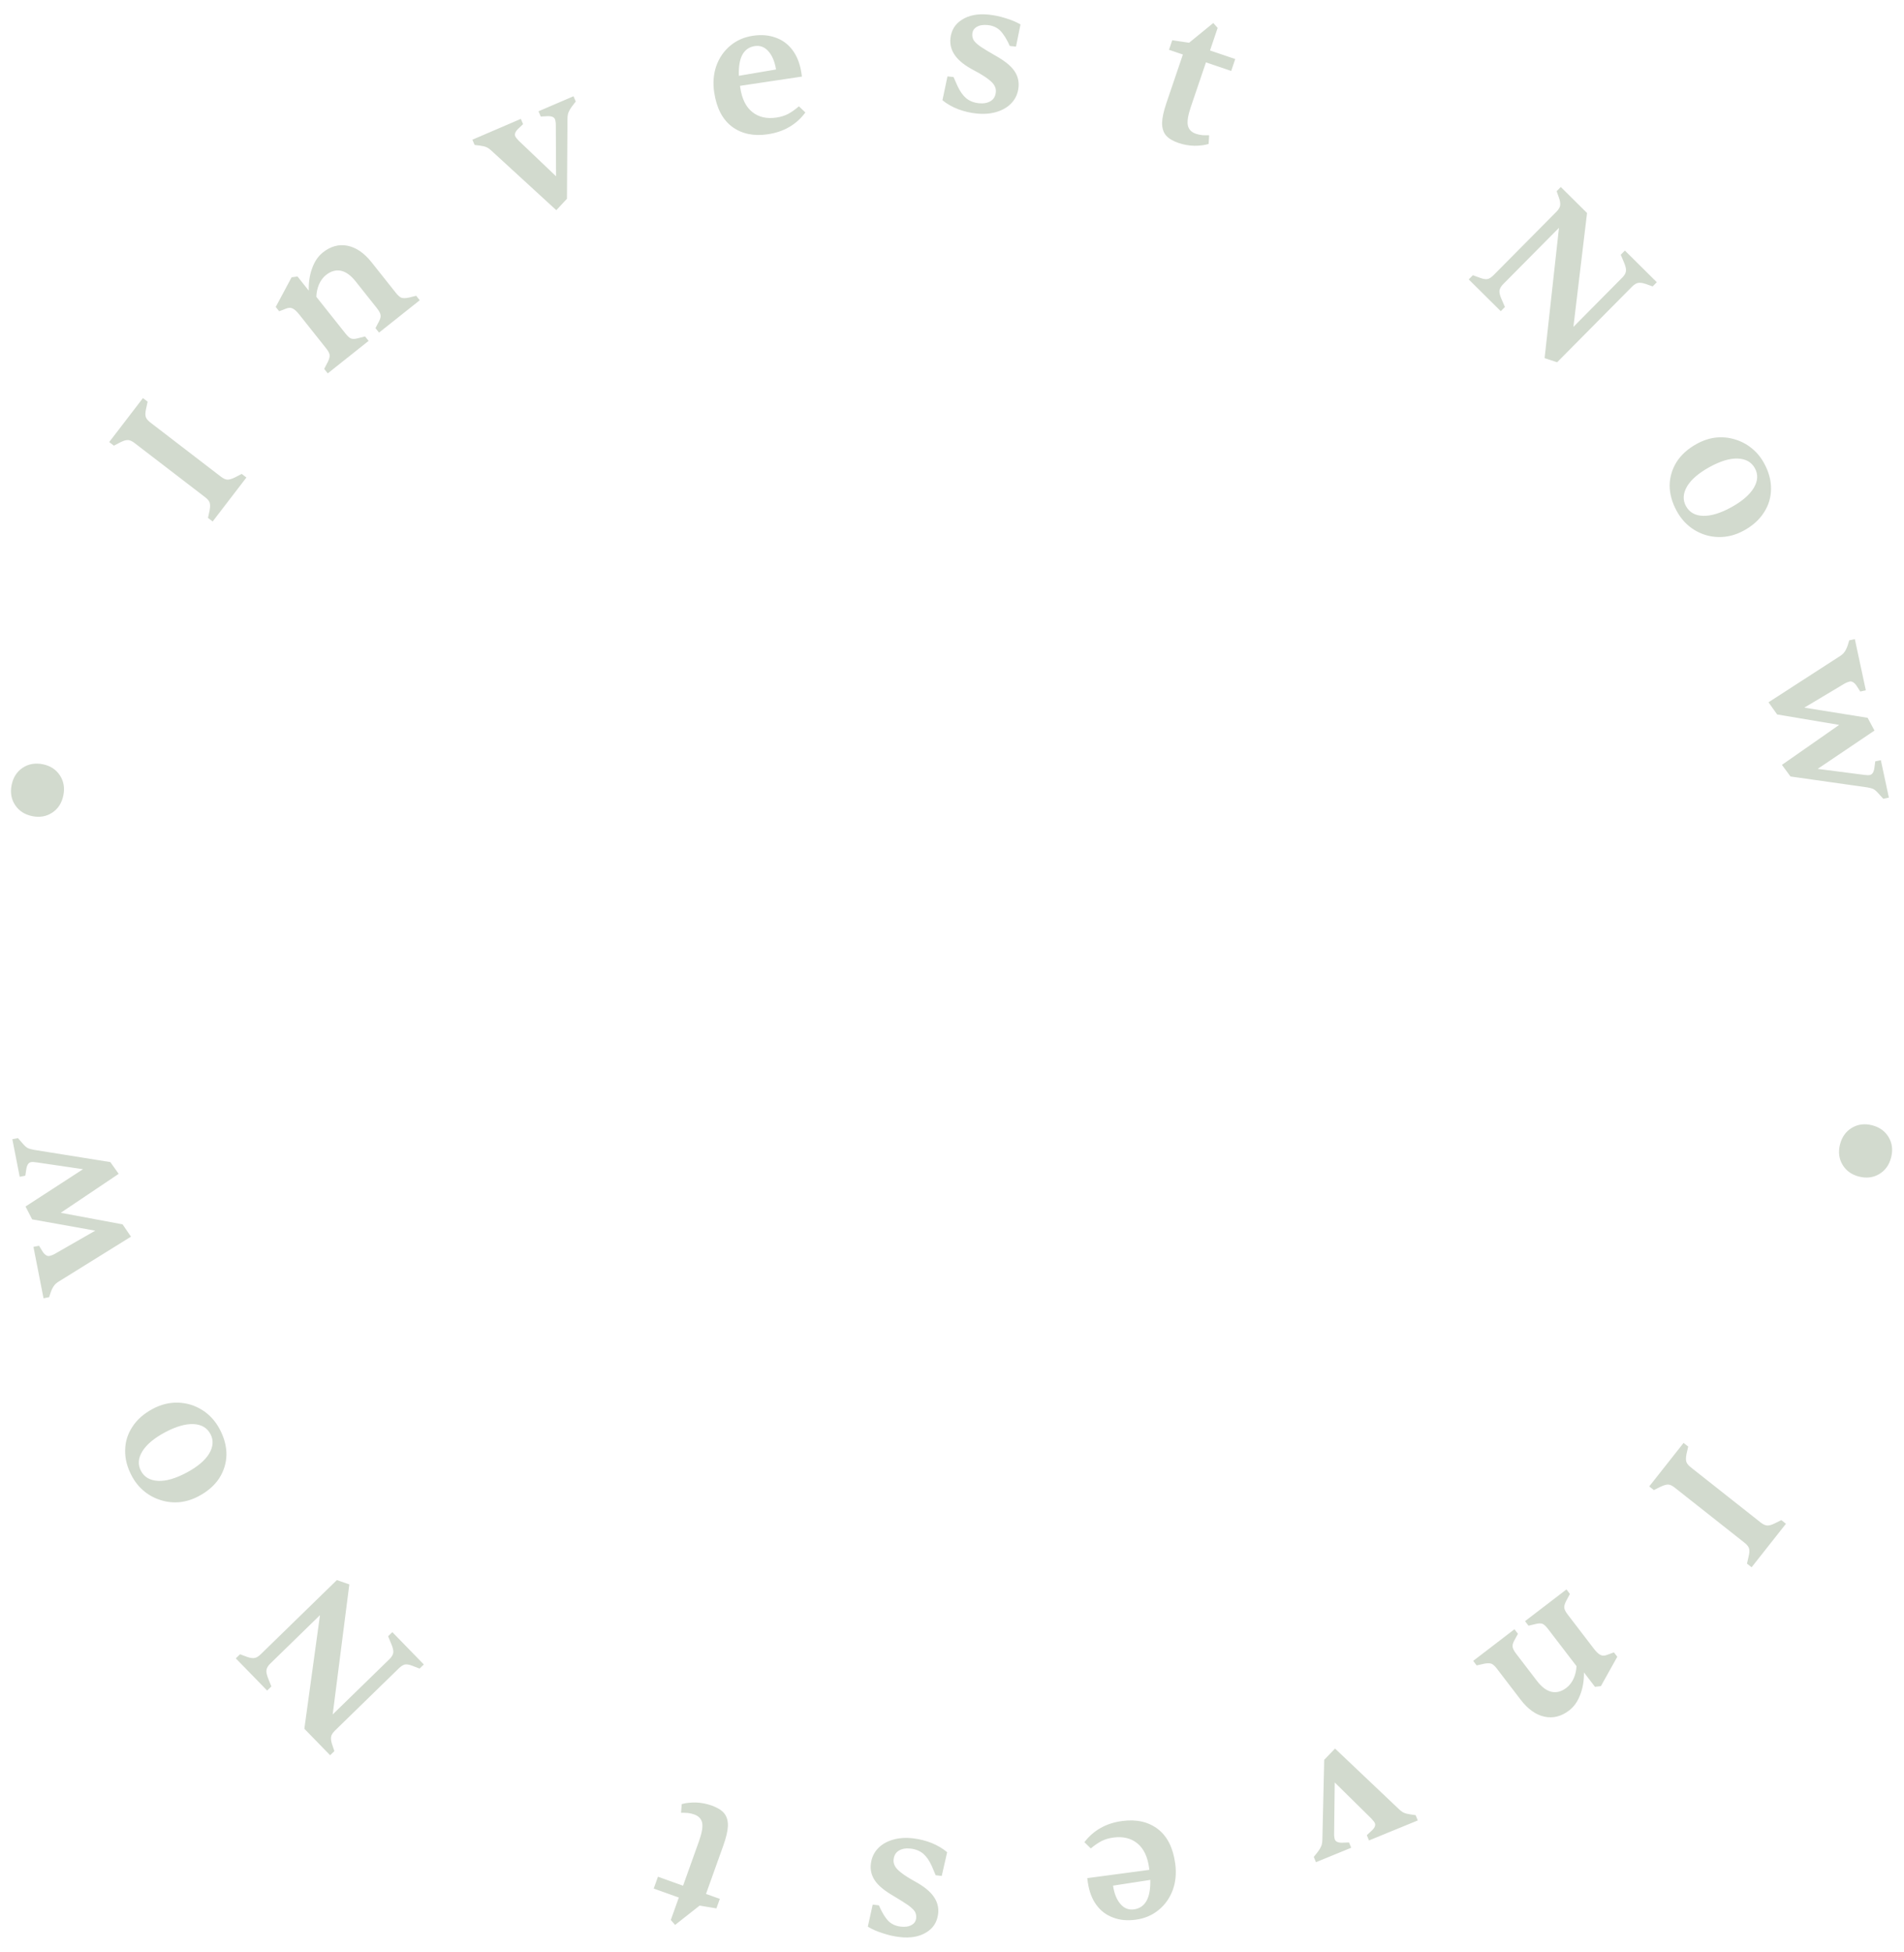 <svg width="160" height="164" viewBox="0 0 160 164" fill="none" xmlns="http://www.w3.org/2000/svg">
<path d="M20.707 40.111L17.872 43.805L17.479 43.503L17.614 42.88C17.666 42.585 17.667 42.364 17.618 42.218C17.568 42.072 17.442 41.922 17.239 41.766L11.311 37.217C11.108 37.061 10.93 36.978 10.776 36.968C10.614 36.951 10.401 37.01 10.137 37.143L9.571 37.435L9.177 37.133L12.012 33.439L12.405 33.741L12.271 34.363C12.203 34.661 12.199 34.886 12.257 35.038C12.306 35.184 12.433 35.335 12.636 35.491L18.563 40.04C18.767 40.196 18.945 40.279 19.098 40.289C19.252 40.299 19.468 40.236 19.747 40.101L20.313 39.809L20.707 40.111ZM30.975 28.635L27.543 31.363L27.244 30.987L27.551 30.396C27.67 30.151 27.719 29.956 27.698 29.809C27.677 29.662 27.58 29.48 27.407 29.263L25.168 26.445C24.936 26.152 24.74 25.974 24.58 25.91C24.422 25.831 24.231 25.84 24.008 25.936L23.46 26.146L23.171 25.783L24.504 23.294L25.001 23.226L25.947 24.416C25.927 23.723 26.022 23.096 26.23 22.535C26.432 21.966 26.733 21.522 27.134 21.204C27.786 20.686 28.475 20.499 29.203 20.643C29.93 20.787 30.606 21.252 31.23 22.037L33.27 24.605C33.443 24.822 33.598 24.958 33.736 25.011C33.882 25.058 34.084 25.055 34.341 25.001L34.973 24.846L35.272 25.221L31.852 27.939L31.553 27.563L31.86 26.972C31.968 26.764 32.007 26.59 31.977 26.45C31.956 26.303 31.852 26.113 31.667 25.879L29.885 23.637C29.48 23.127 29.066 22.829 28.643 22.743C28.221 22.657 27.805 22.776 27.395 23.101C27.145 23.3 26.947 23.566 26.803 23.899C26.667 24.225 26.593 24.569 26.582 24.933L29.011 27.989C29.197 28.223 29.354 28.37 29.484 28.43C29.622 28.484 29.805 28.482 30.031 28.425L30.677 28.26L30.975 28.635ZM47.643 16.697L46.749 17.656L41.407 12.758C41.19 12.55 41.018 12.421 40.892 12.37C40.761 12.31 40.573 12.263 40.327 12.23L39.885 12.176L39.696 11.735L43.768 9.986L43.958 10.427L43.624 10.744C43.472 10.879 43.37 11.004 43.315 11.12C43.261 11.237 43.257 11.349 43.303 11.457C43.32 11.496 43.353 11.546 43.402 11.606C43.451 11.666 43.518 11.741 43.603 11.832L46.728 14.809L46.706 10.5C46.708 10.371 46.7 10.27 46.68 10.197C46.67 10.12 46.657 10.062 46.64 10.023C46.594 9.915 46.51 9.841 46.388 9.801C46.266 9.76 46.104 9.748 45.902 9.765L45.442 9.789L45.253 9.348L48.193 8.085L48.383 8.526L48.026 8.993C47.917 9.144 47.834 9.29 47.778 9.43C47.718 9.56 47.687 9.759 47.686 10.027L47.643 16.697ZM64.523 11.278C63.331 11.456 62.329 11.245 61.517 10.644C60.715 10.041 60.215 9.081 60.017 7.762C59.899 6.971 59.956 6.234 60.188 5.553C60.431 4.869 60.816 4.305 61.342 3.859C61.878 3.401 62.52 3.117 63.269 3.004C63.976 2.899 64.609 2.95 65.168 3.157C65.737 3.352 66.209 3.697 66.585 4.191C66.961 4.684 67.211 5.31 67.335 6.068L67.39 6.432L62.184 7.211L62.207 7.37C62.348 8.309 62.687 8.991 63.226 9.417C63.764 9.844 64.439 9.996 65.252 9.875C65.621 9.819 65.951 9.716 66.241 9.565C66.54 9.401 66.837 9.19 67.133 8.93L67.679 9.447C67.302 9.956 66.851 10.363 66.325 10.668C65.81 10.972 65.209 11.175 64.523 11.278ZM62.09 6.368L65.213 5.836C65.102 5.162 64.885 4.65 64.563 4.299C64.251 3.947 63.874 3.804 63.431 3.87C62.956 3.941 62.605 4.188 62.377 4.61C62.158 5.02 62.062 5.606 62.09 6.368ZM82.077 9.538C81.557 9.487 81.038 9.366 80.521 9.176C80.005 8.975 79.564 8.723 79.197 8.419L79.619 6.419L80.128 6.469L80.47 7.242C80.683 7.692 80.928 8.032 81.206 8.263C81.494 8.495 81.85 8.632 82.275 8.673C82.657 8.711 82.979 8.652 83.241 8.495C83.503 8.339 83.651 8.085 83.685 7.735C83.703 7.554 83.667 7.379 83.576 7.21C83.496 7.041 83.317 6.852 83.037 6.642C82.768 6.434 82.374 6.191 81.855 5.915C81.121 5.532 80.593 5.121 80.272 4.682C79.951 4.243 79.815 3.764 79.867 3.244C79.936 2.543 80.261 2.012 80.843 1.652C81.426 1.28 82.164 1.138 83.055 1.226C83.544 1.274 84.027 1.375 84.505 1.529C84.994 1.674 85.411 1.849 85.755 2.054L85.379 3.914L84.854 3.863C84.767 3.661 84.677 3.481 84.586 3.322C84.495 3.152 84.388 2.986 84.265 2.824C83.964 2.398 83.542 2.158 83.001 2.105C82.619 2.067 82.314 2.118 82.086 2.256C81.859 2.384 81.733 2.575 81.708 2.83C81.689 3.021 81.725 3.201 81.816 3.371C81.918 3.531 82.109 3.711 82.389 3.91C82.671 4.098 83.07 4.341 83.588 4.638C84.391 5.082 84.938 5.516 85.228 5.941C85.52 6.356 85.641 6.818 85.59 7.327C85.541 7.826 85.36 8.253 85.046 8.608C84.733 8.963 84.316 9.222 83.796 9.386C83.287 9.55 82.714 9.601 82.077 9.538ZM99.04 12.01C98.566 11.849 98.214 11.639 97.986 11.382C97.762 11.114 97.651 10.761 97.653 10.322C97.666 9.887 97.787 9.331 98.017 8.655L99.402 4.58L98.235 4.183L98.508 3.38L99.924 3.591L101.957 1.933L102.324 2.345L101.681 4.239L103.802 4.959L103.462 5.959L101.341 5.238L100.07 8.98C99.829 9.687 99.747 10.211 99.823 10.553C99.902 10.883 100.128 11.113 100.502 11.239C100.664 11.294 100.842 11.332 101.038 11.354C101.237 11.365 101.427 11.368 101.609 11.362L101.565 12.091C101.237 12.193 100.842 12.245 100.38 12.246C99.921 12.236 99.475 12.158 99.04 12.01ZM130.852 30.43L129.798 30.084L131.006 19.138L126.309 23.877C126.136 24.051 126.035 24.229 126.006 24.41C125.984 24.583 126.045 24.832 126.19 25.155L126.464 25.788L126.115 26.14L123.422 23.471L123.771 23.118L124.383 23.342C124.647 23.439 124.855 23.472 125.006 23.441C125.164 23.403 125.337 23.289 125.525 23.099L130.785 17.793C130.995 17.581 131.104 17.388 131.11 17.214C131.125 17.048 131.09 16.848 131.006 16.615L130.811 16.061L131.16 15.709L133.365 17.894L132.219 27.46L136.33 23.312C136.511 23.13 136.612 22.952 136.633 22.779C136.663 22.613 136.605 22.36 136.46 22.021L136.197 21.4L136.547 21.048L139.228 23.706L138.879 24.059L138.279 23.846C138.007 23.757 137.792 23.732 137.633 23.77C137.483 23.801 137.313 23.911 137.126 24.1L130.852 30.43ZM140.908 42.94C140.512 42.221 140.311 41.503 140.306 40.787C140.316 40.075 140.512 39.413 140.893 38.801C141.279 38.199 141.842 37.694 142.58 37.288C143.103 36.999 143.633 36.823 144.17 36.758C144.721 36.698 145.253 36.746 145.765 36.902C146.287 37.053 146.755 37.295 147.169 37.627C147.598 37.963 147.954 38.388 148.237 38.902C148.639 39.63 148.834 40.351 148.825 41.062C148.824 41.769 148.631 42.424 148.244 43.026C147.863 43.638 147.299 44.15 146.551 44.562C145.86 44.943 145.151 45.126 144.425 45.112C143.699 45.099 143.025 44.903 142.404 44.527C141.782 44.151 141.284 43.622 140.908 42.94ZM141.679 42.515C141.967 43.038 142.446 43.311 143.115 43.332C143.793 43.347 144.581 43.108 145.478 42.614C146.394 42.11 147.026 41.566 147.375 40.984C147.724 40.402 147.755 39.85 147.466 39.327C147.183 38.813 146.7 38.543 146.016 38.518C145.347 38.497 144.559 38.736 143.653 39.235C142.747 39.735 142.119 40.275 141.77 40.857C141.426 41.449 141.396 42.001 141.679 42.515ZM149.341 60.015L148.614 58.993L154.534 55.168C154.756 55.033 154.908 54.902 154.99 54.775C155.085 54.657 155.176 54.473 155.265 54.225L155.4 53.787L155.869 53.686L156.793 57.988L156.324 58.089L156.077 57.7C155.974 57.526 155.865 57.402 155.751 57.328C155.648 57.252 155.544 57.225 155.44 57.248C155.387 57.259 155.326 57.278 155.255 57.304C155.184 57.33 155.1 57.37 155.003 57.423L151.623 59.442L156.945 60.296L157.519 61.367L152.745 64.586L156.65 65.089C156.863 65.119 157.023 65.123 157.127 65.101C157.242 65.076 157.33 65.008 157.394 64.896C157.457 64.784 157.5 64.628 157.522 64.427L157.584 63.955L158.054 63.854L158.729 66.998L158.26 67.099L157.874 66.675C157.715 66.491 157.573 66.363 157.448 66.292C157.326 66.231 157.152 66.181 156.925 66.142L150.46 65.224L149.743 64.249L154.553 60.891L149.341 60.015ZM154.625 96.126C154.787 95.496 155.121 95.031 155.628 94.732C156.134 94.433 156.698 94.363 157.317 94.522C157.948 94.685 158.412 95.019 158.711 95.525C159.011 96.032 159.079 96.6 158.917 97.231C158.755 97.861 158.42 98.325 157.914 98.624C157.407 98.924 156.839 98.992 156.209 98.83C155.589 98.67 155.129 98.337 154.83 97.831C154.531 97.324 154.463 96.756 154.625 96.126ZM138.592 124.859L141.477 121.205L141.867 121.512L141.723 122.133C141.667 122.428 141.662 122.649 141.71 122.795C141.757 122.942 141.882 123.094 142.083 123.253L147.947 127.883C148.148 128.041 148.325 128.127 148.479 128.139C148.64 128.158 148.854 128.103 149.12 127.973L149.69 127.689L150.079 127.997L147.194 131.651L146.805 131.344L146.948 130.723C147.02 130.426 147.027 130.201 146.971 130.048C146.924 129.902 146.8 129.749 146.599 129.591L140.734 124.96C140.533 124.802 140.356 124.716 140.203 124.704C140.05 124.692 139.832 124.751 139.552 124.883L138.981 125.167L138.592 124.859ZM128.154 136.177L131.635 133.512L131.927 133.893L131.61 134.479C131.486 134.721 131.434 134.916 131.452 135.063C131.471 135.21 131.564 135.393 131.733 135.613L133.922 138.472C134.149 138.768 134.342 138.949 134.5 139.016C134.657 139.098 134.848 139.093 135.073 139.001L135.624 138.8L135.907 139.168L134.53 141.634L134.031 141.693L133.107 140.486C133.114 141.18 133.008 141.805 132.79 142.362C132.578 142.927 132.269 143.365 131.862 143.677C131.202 144.182 130.509 144.357 129.784 144.2C129.059 144.043 128.392 143.566 127.782 142.77L125.788 140.166C125.619 139.946 125.467 139.808 125.329 139.752C125.184 139.702 124.982 139.702 124.725 139.751L124.089 139.895L123.797 139.514L127.265 136.858L127.557 137.239L127.24 137.825C127.129 138.031 127.087 138.204 127.114 138.345C127.132 138.492 127.232 138.684 127.414 138.921L129.155 141.195C129.551 141.711 129.959 142.017 130.381 142.111C130.802 142.204 131.22 142.092 131.635 141.775C131.889 141.58 132.091 141.318 132.241 140.988C132.383 140.664 132.463 140.321 132.481 139.958L130.107 136.859C129.925 136.621 129.77 136.472 129.642 136.409C129.505 136.353 129.322 136.351 129.094 136.405L128.446 136.559L128.154 136.177ZM111.278 147.823L112.188 146.88L117.448 151.865C117.662 152.077 117.831 152.209 117.957 152.262C118.086 152.324 118.273 152.374 118.519 152.411L118.96 152.473L119.142 152.917L115.041 154.598L114.859 154.154L115.198 153.842C115.351 153.71 115.456 153.586 115.513 153.471C115.569 153.356 115.575 153.244 115.531 153.135C115.514 153.096 115.482 153.045 115.434 152.984C115.386 152.923 115.32 152.847 115.236 152.754L112.162 149.726L112.112 154.035C112.108 154.164 112.114 154.265 112.133 154.338C112.141 154.415 112.154 154.473 112.17 154.513C112.214 154.621 112.297 154.697 112.419 154.739C112.54 154.782 112.701 154.796 112.903 154.783L113.364 154.767L113.546 155.211L110.585 156.425L110.403 155.981L110.767 155.52C110.879 155.371 110.964 155.226 111.022 155.087C111.084 154.958 111.118 154.759 111.124 154.492L111.278 147.823ZM94.311 152.964C95.505 152.804 96.504 153.032 97.307 153.646C98.099 154.261 98.583 155.229 98.76 156.551C98.865 157.344 98.797 158.08 98.553 158.758C98.3 159.437 97.906 159.995 97.372 160.432C96.83 160.881 96.183 161.156 95.432 161.256C94.724 161.351 94.091 161.29 93.535 161.073C92.97 160.869 92.503 160.517 92.135 160.017C91.768 159.517 91.528 158.887 91.415 158.127L91.367 157.763L96.585 157.067L96.564 156.908C96.438 155.967 96.11 155.28 95.578 154.845C95.047 154.41 94.374 154.246 93.56 154.355C93.19 154.404 92.858 154.502 92.566 154.649C92.264 154.808 91.964 155.014 91.664 155.27L91.126 154.744C91.511 154.241 91.969 153.841 92.499 153.544C93.019 153.249 93.623 153.055 94.311 152.964ZM96.665 157.912L93.533 158.394C93.634 159.069 93.843 159.585 94.159 159.941C94.465 160.298 94.84 160.447 95.284 160.388C95.76 160.325 96.115 160.084 96.35 159.665C96.576 159.258 96.68 158.674 96.665 157.912ZM76.73 154.42C77.25 154.479 77.766 154.609 78.28 154.807C78.793 155.017 79.23 155.277 79.592 155.587L79.137 157.58L78.628 157.521L78.299 156.742C78.093 156.289 77.854 155.945 77.58 155.709C77.296 155.473 76.942 155.33 76.519 155.281C76.137 155.237 75.814 155.291 75.549 155.443C75.285 155.595 75.133 155.846 75.092 156.196C75.072 156.376 75.105 156.551 75.193 156.723C75.27 156.893 75.446 157.085 75.722 157.299C75.988 157.512 76.378 157.761 76.892 158.046C77.62 158.441 78.141 158.861 78.455 159.305C78.769 159.749 78.896 160.231 78.836 160.75C78.755 161.449 78.421 161.975 77.833 162.326C77.244 162.687 76.504 162.817 75.614 162.714C75.126 162.658 74.645 162.549 74.17 162.387C73.683 162.234 73.269 162.052 72.928 161.841L73.335 159.987L73.859 160.048C73.943 160.251 74.03 160.433 74.119 160.593C74.206 160.764 74.311 160.932 74.431 161.096C74.725 161.527 75.142 161.774 75.683 161.836C76.064 161.88 76.37 161.835 76.6 161.7C76.829 161.577 76.959 161.387 76.988 161.133C77.01 160.942 76.977 160.761 76.889 160.59C76.79 160.428 76.601 160.246 76.324 160.042C76.046 159.849 75.65 159.599 75.138 159.293C74.343 158.837 73.803 158.393 73.52 157.963C73.235 157.544 73.122 157.08 73.181 156.571C73.238 156.073 73.427 155.649 73.746 155.3C74.066 154.95 74.487 154.698 75.009 154.543C75.521 154.388 76.095 154.346 76.73 154.42ZM59.81 151.666C60.282 151.835 60.63 152.05 60.854 152.312C61.074 152.583 61.179 152.938 61.169 153.376C61.15 153.811 61.02 154.365 60.779 155.038L59.328 159.09L60.488 159.505L60.203 160.304L58.791 160.07L56.731 161.695L56.37 161.277L57.044 159.394L54.935 158.64L55.291 157.645L57.4 158.4L58.732 154.679C58.983 153.976 59.074 153.454 59.004 153.111C58.931 152.779 58.708 152.546 58.336 152.413C58.176 152.356 57.998 152.315 57.803 152.29C57.604 152.276 57.413 152.27 57.231 152.273L57.288 151.545C57.617 151.448 58.013 151.403 58.475 151.409C58.933 151.426 59.378 151.512 59.81 151.666ZM28.308 132.727L29.355 133.091L27.957 144.014L32.736 139.359C32.911 139.187 33.015 139.011 33.048 138.831C33.073 138.658 33.016 138.408 32.877 138.082L32.613 137.445L32.969 137.099L35.615 139.815L35.26 140.161L34.652 139.927C34.389 139.825 34.182 139.789 34.031 139.817C33.872 139.852 33.697 139.963 33.506 140.149L28.154 145.364C27.94 145.572 27.828 145.763 27.818 145.936C27.801 146.102 27.832 146.302 27.912 146.537L28.098 147.094L27.742 147.44L25.576 145.217L26.889 135.673L22.706 139.748C22.522 139.927 22.418 140.103 22.393 140.276C22.361 140.442 22.414 140.695 22.553 141.036L22.805 141.662L22.45 142.008L19.815 139.303L20.17 138.957L20.767 139.18C21.037 139.274 21.252 139.303 21.411 139.267C21.562 139.239 21.733 139.132 21.924 138.946L28.308 132.727ZM18.461 120.048C18.846 120.774 19.036 121.494 19.03 122.21C19.01 122.922 18.804 123.58 18.414 124.187C18.018 124.783 17.448 125.279 16.704 125.675C16.177 125.955 15.644 126.124 15.106 126.18C14.554 126.232 14.023 126.176 13.513 126.012C12.994 125.853 12.53 125.605 12.12 125.267C11.697 124.924 11.347 124.494 11.072 123.976C10.681 123.241 10.496 122.518 10.517 121.806C10.528 121.1 10.731 120.448 11.127 119.851C11.517 119.245 12.089 118.742 12.843 118.341C13.54 117.971 14.251 117.798 14.977 117.823C15.703 117.848 16.374 118.053 16.989 118.439C17.605 118.824 18.095 119.361 18.461 120.048ZM17.684 120.461C17.404 119.934 16.929 119.655 16.26 119.624C15.582 119.597 14.791 119.825 13.886 120.305C12.963 120.796 12.323 121.33 11.965 121.906C11.607 122.483 11.568 123.035 11.849 123.563C12.124 124.081 12.603 124.357 13.287 124.393C13.956 124.424 14.747 124.197 15.66 123.711C16.574 123.226 17.21 122.694 17.568 122.118C17.92 121.531 17.959 120.979 17.684 120.461ZM10.299 102.845L11.007 103.88L5.019 107.598C4.795 107.729 4.64 107.857 4.556 107.982C4.46 108.099 4.365 108.281 4.272 108.527L4.129 108.963L3.658 109.055L2.811 104.737L3.282 104.645L3.522 105.038C3.622 105.214 3.728 105.34 3.841 105.416C3.943 105.494 4.047 105.522 4.151 105.502C4.204 105.491 4.265 105.474 4.337 105.449C4.408 105.424 4.493 105.386 4.591 105.334L8.006 103.376L2.701 102.427L2.146 101.346L6.977 98.213L3.082 97.64C2.869 97.606 2.71 97.599 2.605 97.62C2.49 97.642 2.4 97.709 2.335 97.82C2.27 97.93 2.224 98.086 2.198 98.287L2.127 98.757L1.656 98.85L1.037 95.694L1.508 95.601L1.886 96.032C2.043 96.219 2.182 96.35 2.305 96.423C2.427 96.486 2.6 96.539 2.826 96.582L9.273 97.616L9.973 98.604L5.103 101.875L10.299 102.845ZM5.323 66.814C5.194 67.452 4.885 67.933 4.395 68.259C3.905 68.585 3.346 68.684 2.719 68.558C2.081 68.429 1.599 68.12 1.274 67.63C0.948 67.14 0.849 66.576 0.978 65.938C1.107 65.3 1.416 64.819 1.906 64.493C2.396 64.167 2.96 64.069 3.598 64.197C4.225 64.324 4.701 64.632 5.027 65.122C5.353 65.612 5.451 66.176 5.323 66.814Z" fill="#D2DACE"/>
</svg>
